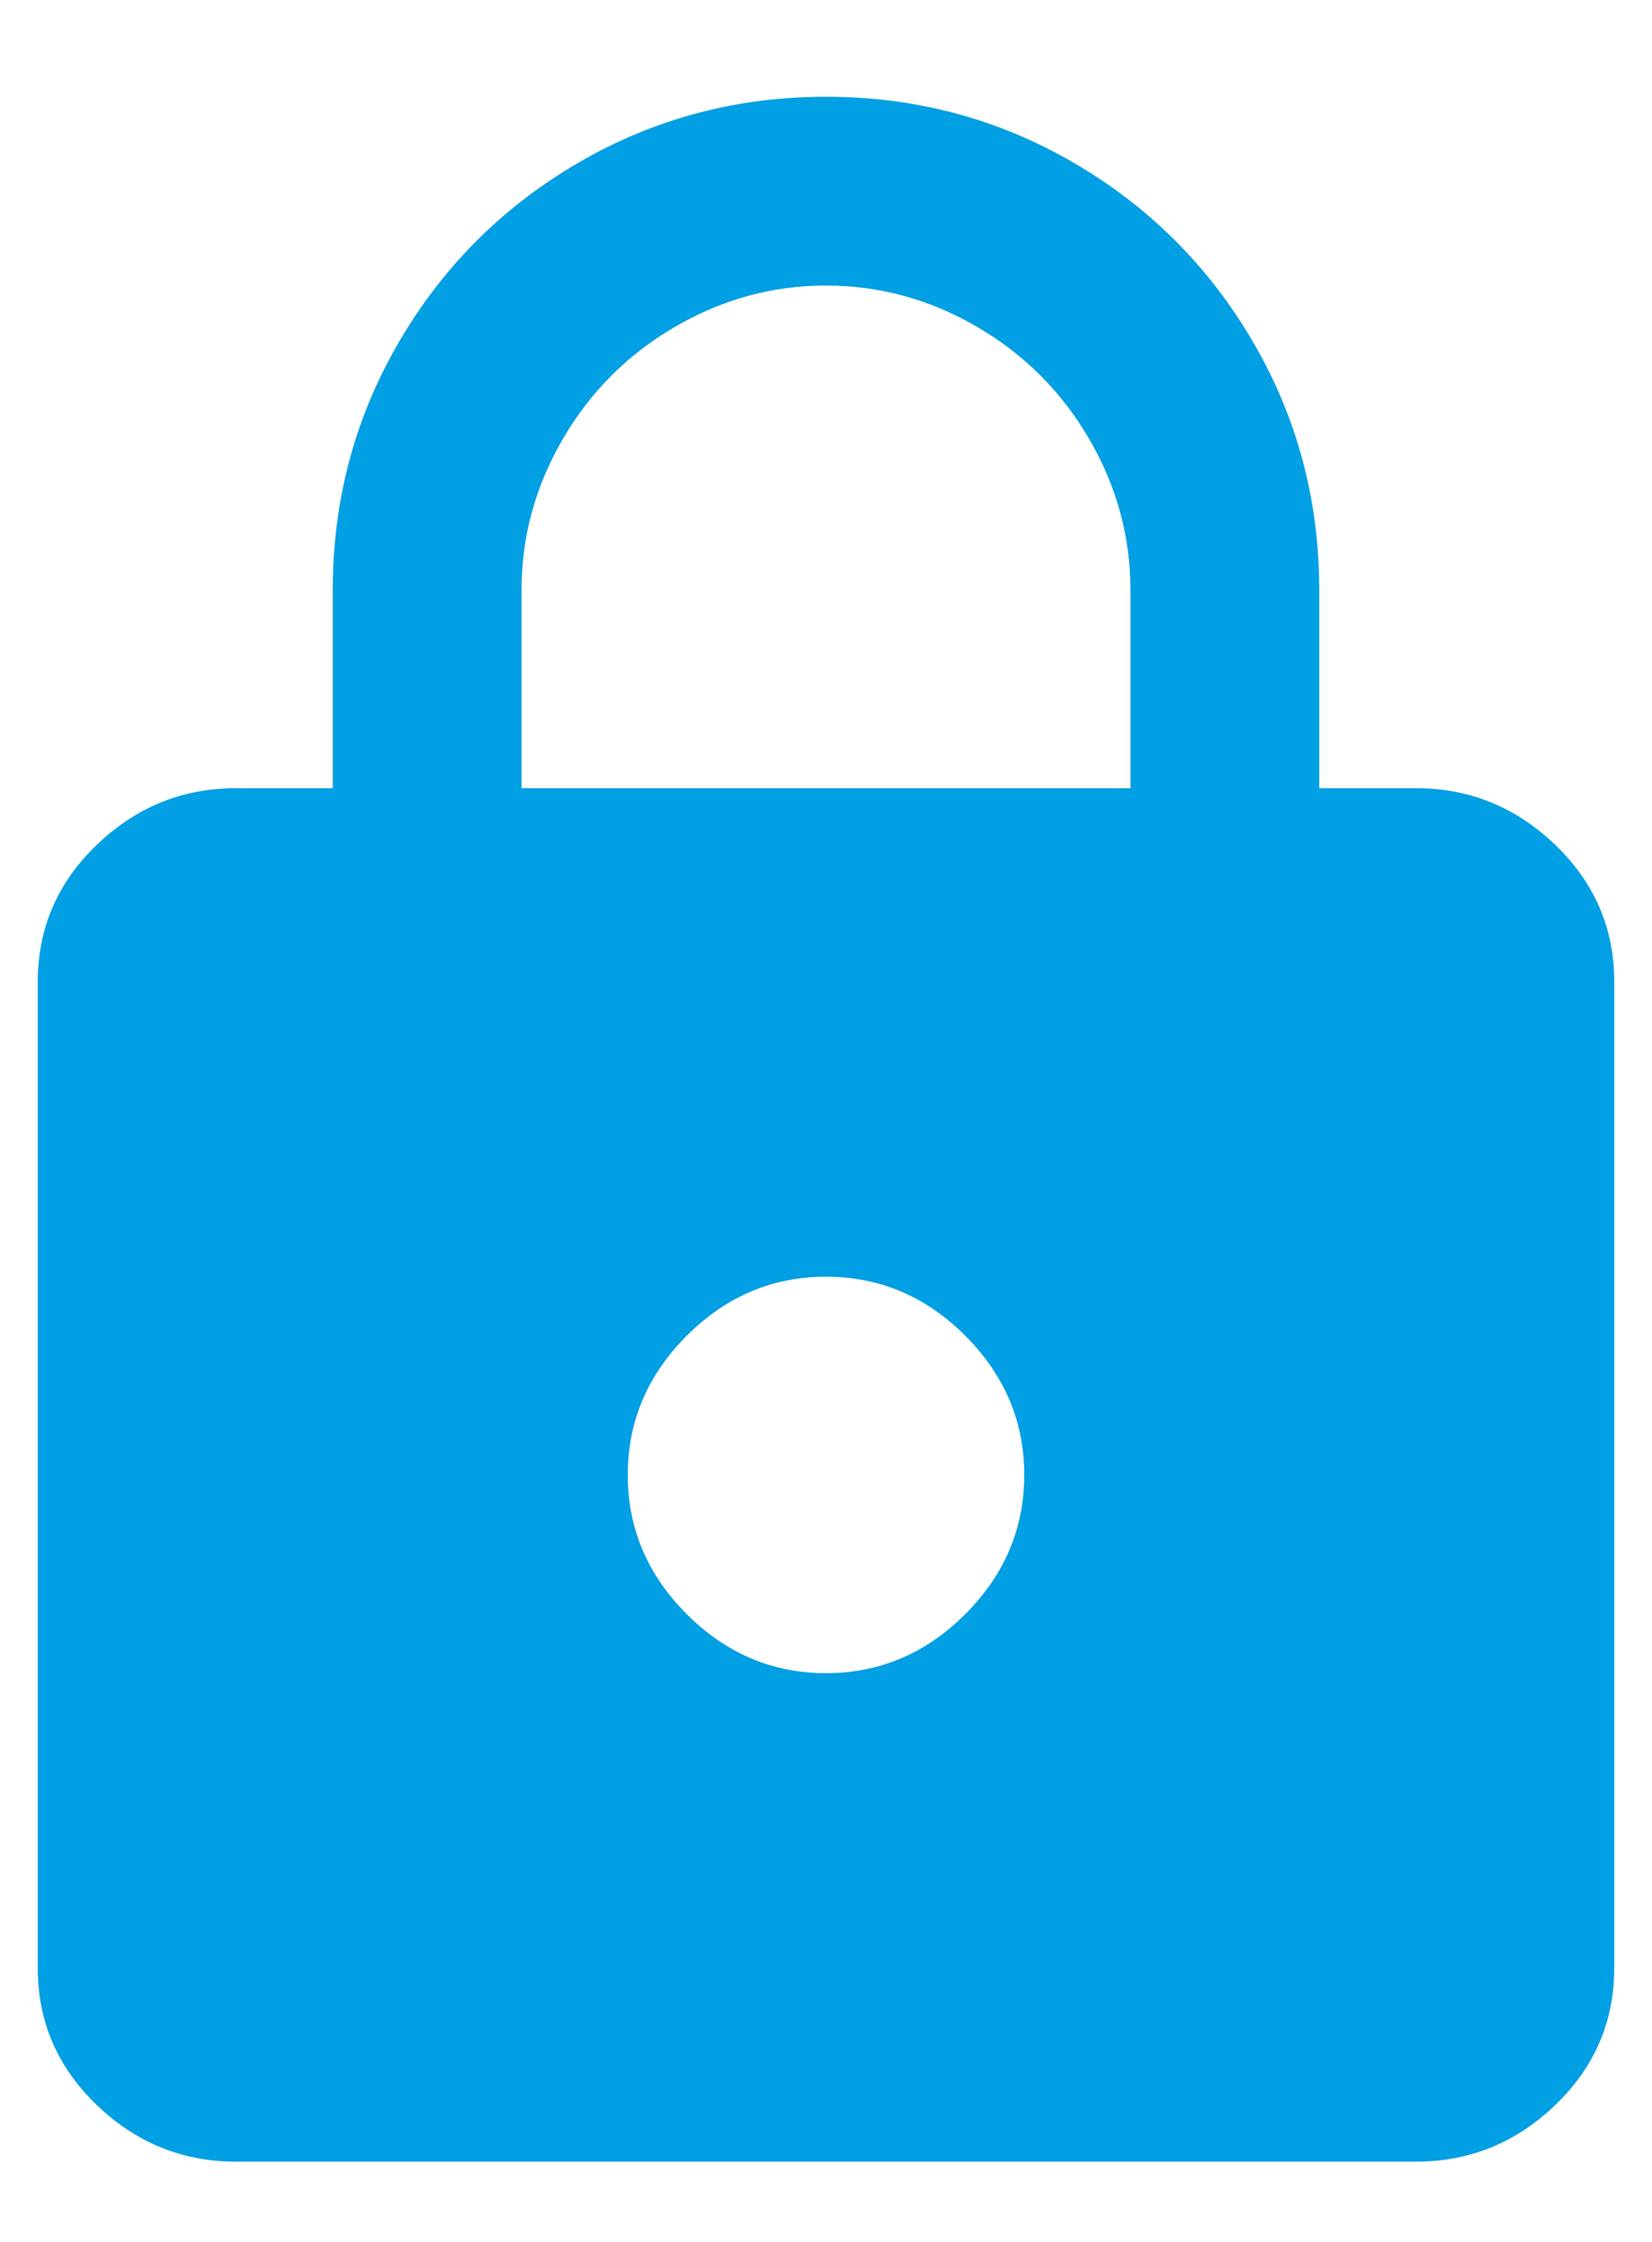 <?xml version="1.0" encoding="UTF-8"?>
<svg width="14px" height="19px" viewBox="0 0 14 19" version="1.1" xmlns="http://www.w3.org/2000/svg" xmlns:xlink="http://www.w3.org/1999/xlink">
    <title>lock - material</title>
    <g id="Elearning-eco-pulmonar-neonato---Chiesi" stroke="none" stroke-width="1" fill="none" fill-rule="evenodd">
        <g id="Landing-sign-in" transform="translate(-239, -253)" fill="#019FE3">
            <g id="Login" transform="translate(192, 209)">
                <path d="M56.58,50.68 L56.58,49 C56.58,48.547 56.463,48.12 56.23,47.72 C55.997,47.32 55.68,47.003 55.28,46.77 C54.88,46.537 54.453,46.42 54,46.42 C53.547,46.42 53.12,46.537 52.72,46.77 C52.32,47.003 52.003,47.32 51.77,47.72 C51.537,48.12 51.42,48.547 51.42,49 L51.42,50.68 L56.58,50.68 Z M54,58.18 C54.453,58.18 54.847,58.013 55.18,57.68 C55.513,57.347 55.68,56.953 55.68,56.5 C55.68,56.047 55.513,55.653 55.18,55.32 C54.847,54.987 54.453,54.82 54,54.82 C53.547,54.82 53.153,54.987 52.82,55.32 C52.487,55.653 52.32,56.047 52.32,56.5 C52.32,56.953 52.487,57.347 52.82,57.68 C53.153,58.013 53.547,58.18 54,58.18 Z M59,50.68 C59.453,50.68 59.847,50.84 60.18,51.16 C60.513,51.48 60.68,51.867 60.68,52.32 L60.68,60.68 C60.68,61.133 60.513,61.52 60.18,61.84 C59.847,62.16 59.453,62.32 59,62.32 L49,62.32 C48.547,62.32 48.153,62.16 47.82,61.84 C47.487,61.52 47.32,61.133 47.32,60.68 L47.32,52.32 C47.32,51.867 47.487,51.48 47.82,51.16 C48.153,50.84 48.547,50.68 49,50.68 L49.82,50.68 L49.82,49 C49.82,48.24 50.007,47.54 50.38,46.9 C50.753,46.26 51.26,45.753 51.9,45.38 C52.54,45.007 53.24,44.82 54,44.82 C54.76,44.82 55.46,45.007 56.1,45.38 C56.74,45.753 57.247,46.26 57.62,46.9 C57.993,47.54 58.18,48.24 58.18,49 L58.18,50.68 L59,50.68 Z" id="lock---material"></path>
            </g>
        </g>
    </g>
</svg>